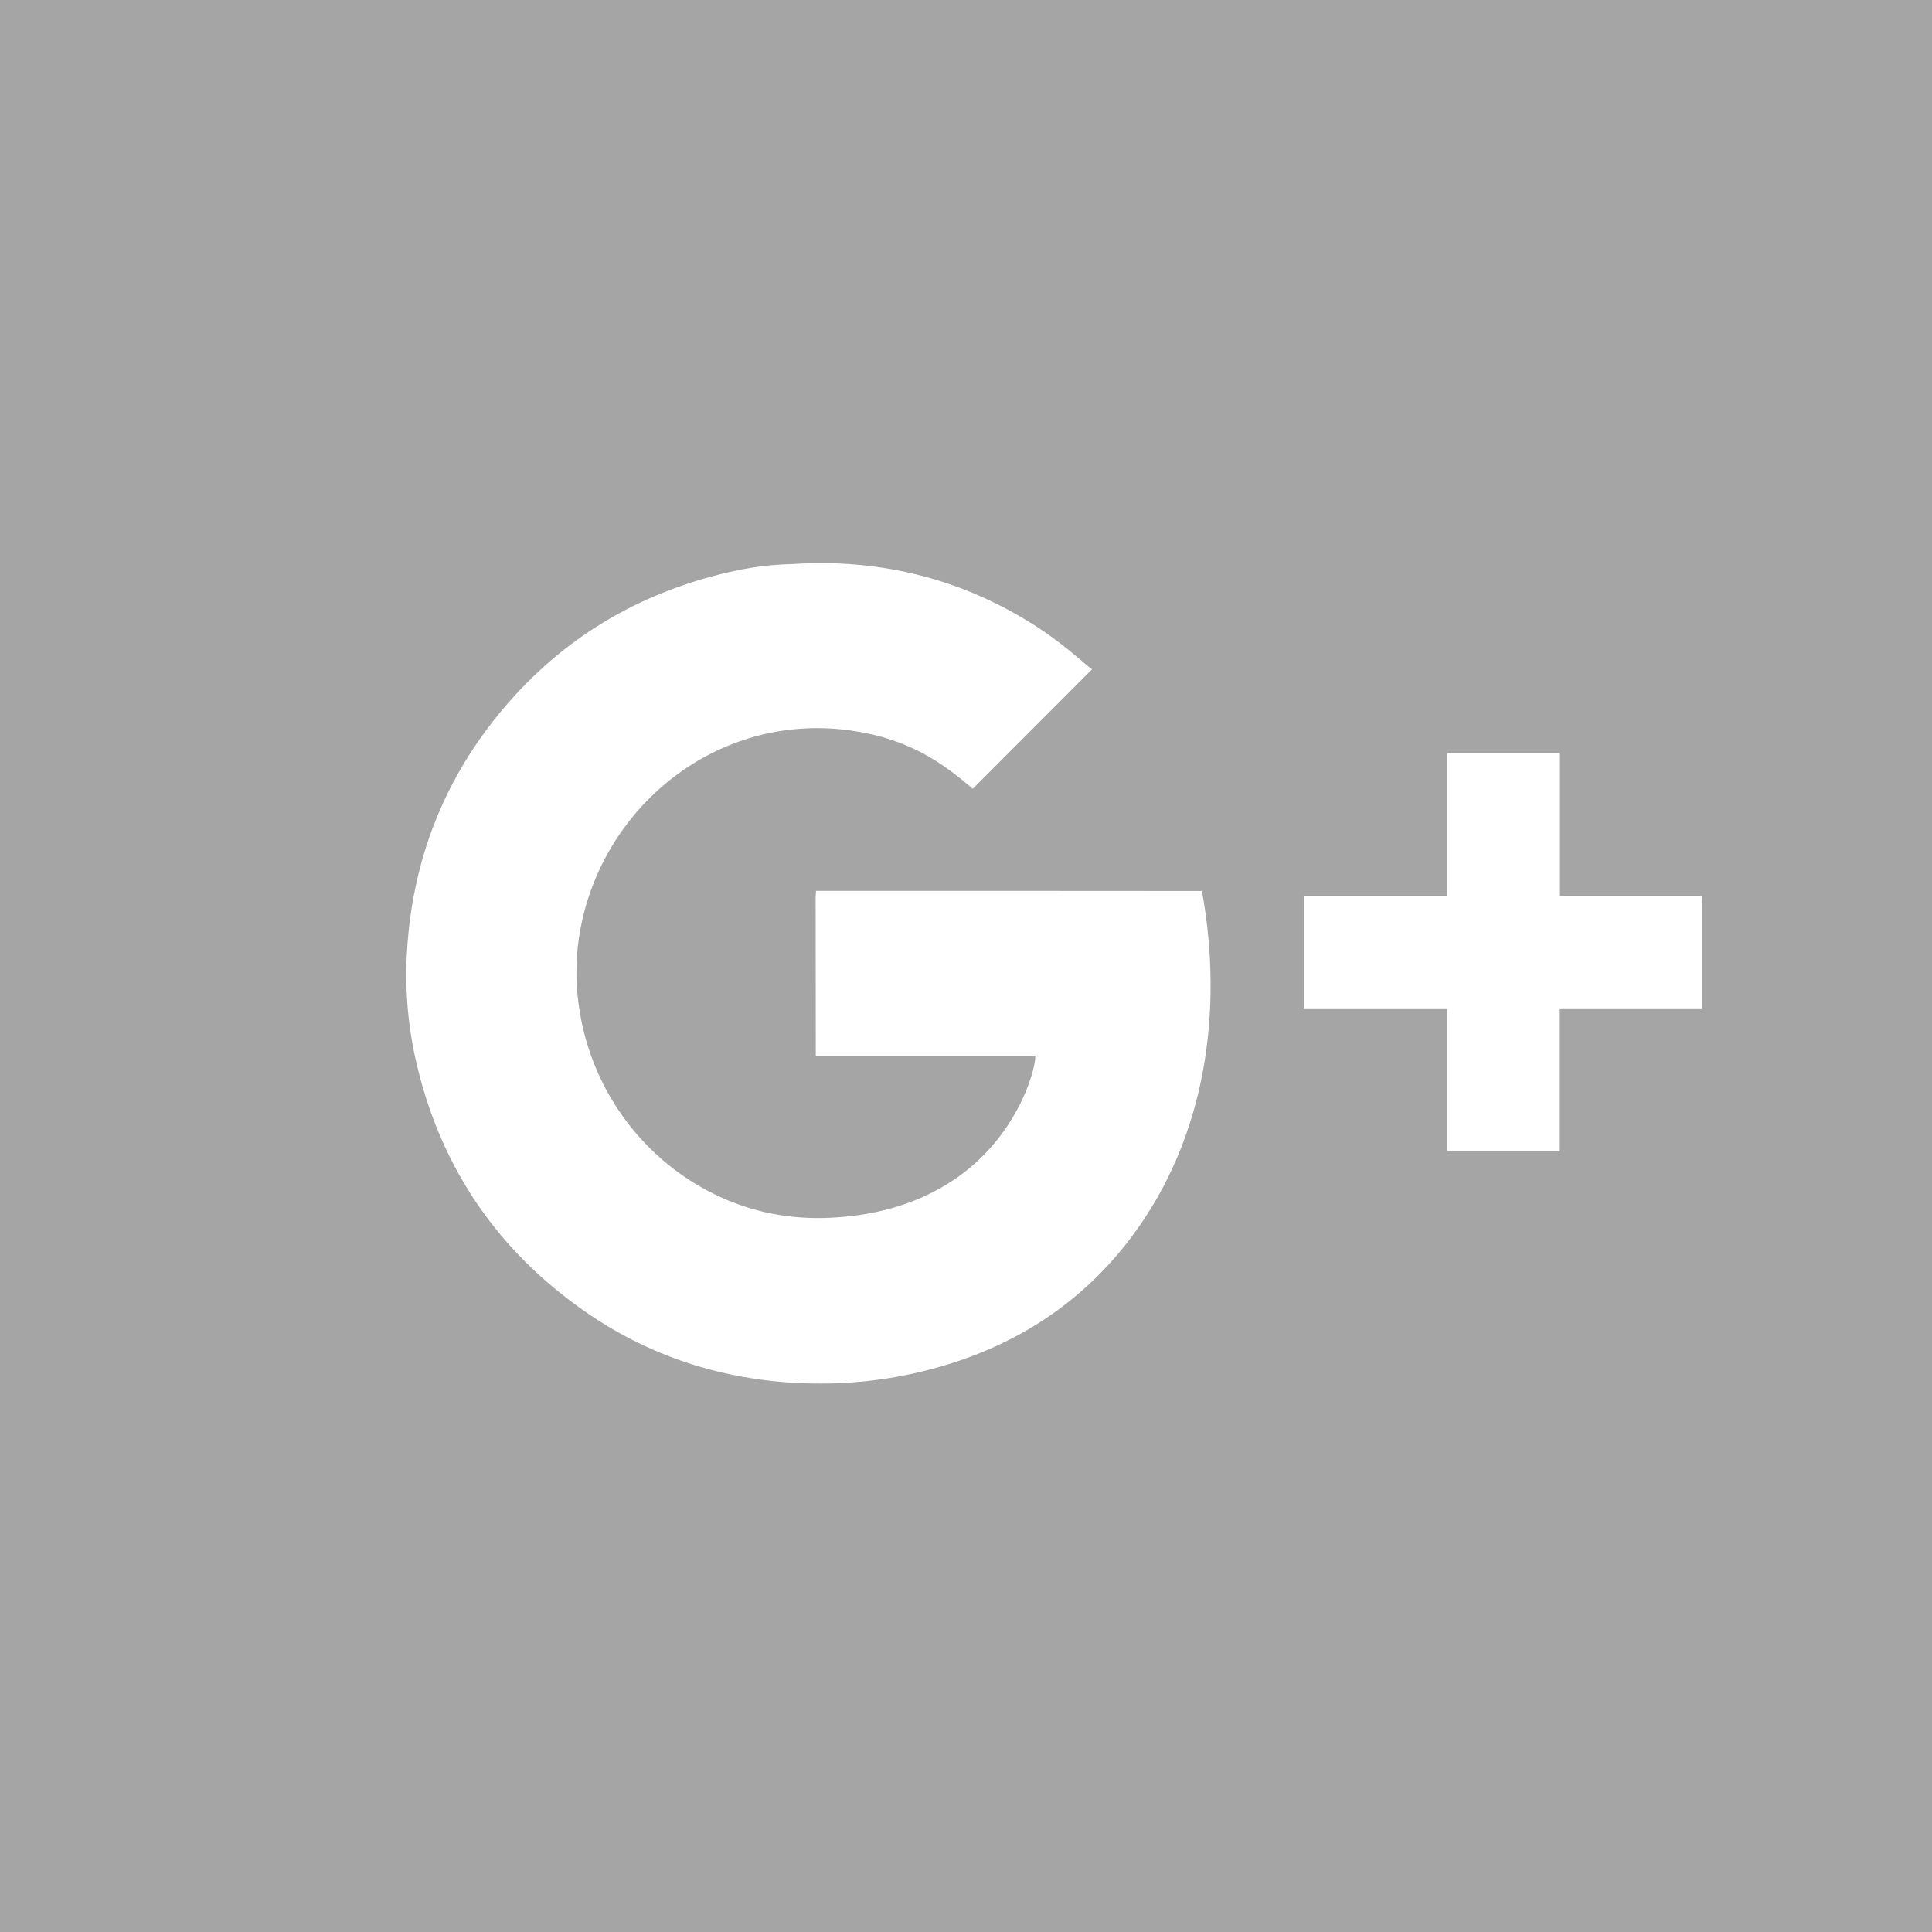 <?xml version="1.0" encoding="utf-8"?>
<!-- Generator: Adobe Illustrator 16.0.0, SVG Export Plug-In . SVG Version: 6.00 Build 0)  -->
<!DOCTYPE svg PUBLIC "-//W3C//DTD SVG 1.1//EN" "http://www.w3.org/Graphics/SVG/1.1/DTD/svg11.dtd">
<svg version="1.1" id="Layer_1" xmlns="http://www.w3.org/2000/svg" xmlns:xlink="http://www.w3.org/1999/xlink" x="0px" y="0px"
	 width="28.872px" height="28.871px" viewBox="126.314 176.75 28.872 28.871" enable-background="new 126.314 176.75 28.872 28.871"
	 xml:space="preserve">
<path fill="#A5A5A5" d="M126.314,176.75v28.872h28.872V176.75H126.314z M143.223,195.236c-0.767,1.02-1.787,1.66-3.016,1.981
	c-0.659,0.173-1.333,0.236-2.01,0.199c-1.203-0.067-2.3-0.447-3.272-1.16c-1.257-0.92-2.054-2.146-2.398-3.664
	c-0.122-0.544-0.165-1.097-0.129-1.651c0.082-1.309,0.527-2.481,1.355-3.502c0.863-1.064,1.965-1.761,3.29-2.099
	c0.331-0.085,0.667-0.144,1.011-0.157c0.193-0.009,0.39-0.02,0.586-0.018c1.037,0.011,2.008,0.271,2.907,0.791
	c0.603,0.348,0.94,0.691,1.086,0.797c-0.603,0.605-1.189,1.191-1.782,1.785c-0.449-0.385-0.944-0.742-1.801-0.868
	c-1.937-0.285-3.627,1.037-4.033,2.821c-0.084,0.367-0.108,0.74-0.074,1.111c0.139,1.51,1.158,2.748,2.527,3.188
	c0.435,0.138,0.879,0.184,1.33,0.154c0.641-0.041,1.244-0.209,1.782-0.572c0.916-0.622,1.205-1.602,1.205-1.846
	c-0.169,0-3.282,0-3.282,0s-0.002-1.617-0.002-2.365c0-0.03,0.004-0.061,0.006-0.098c1.922,0,3.837,0,5.767,0.002
	C144.602,191.865,144.333,193.757,143.223,195.236z M151.75,190.205v1.551v0.063h-0.061h-2.077v2.078v0.061h-0.062H148h-0.062
	v-0.061v-2.078h-2.077h-0.06v-0.063v-1.551v-0.061h0.06h2.077v-2.078v-0.062H148h1.552h0.062v0.062v2.078h2.077h0.061V190.205z"/>
</svg>
